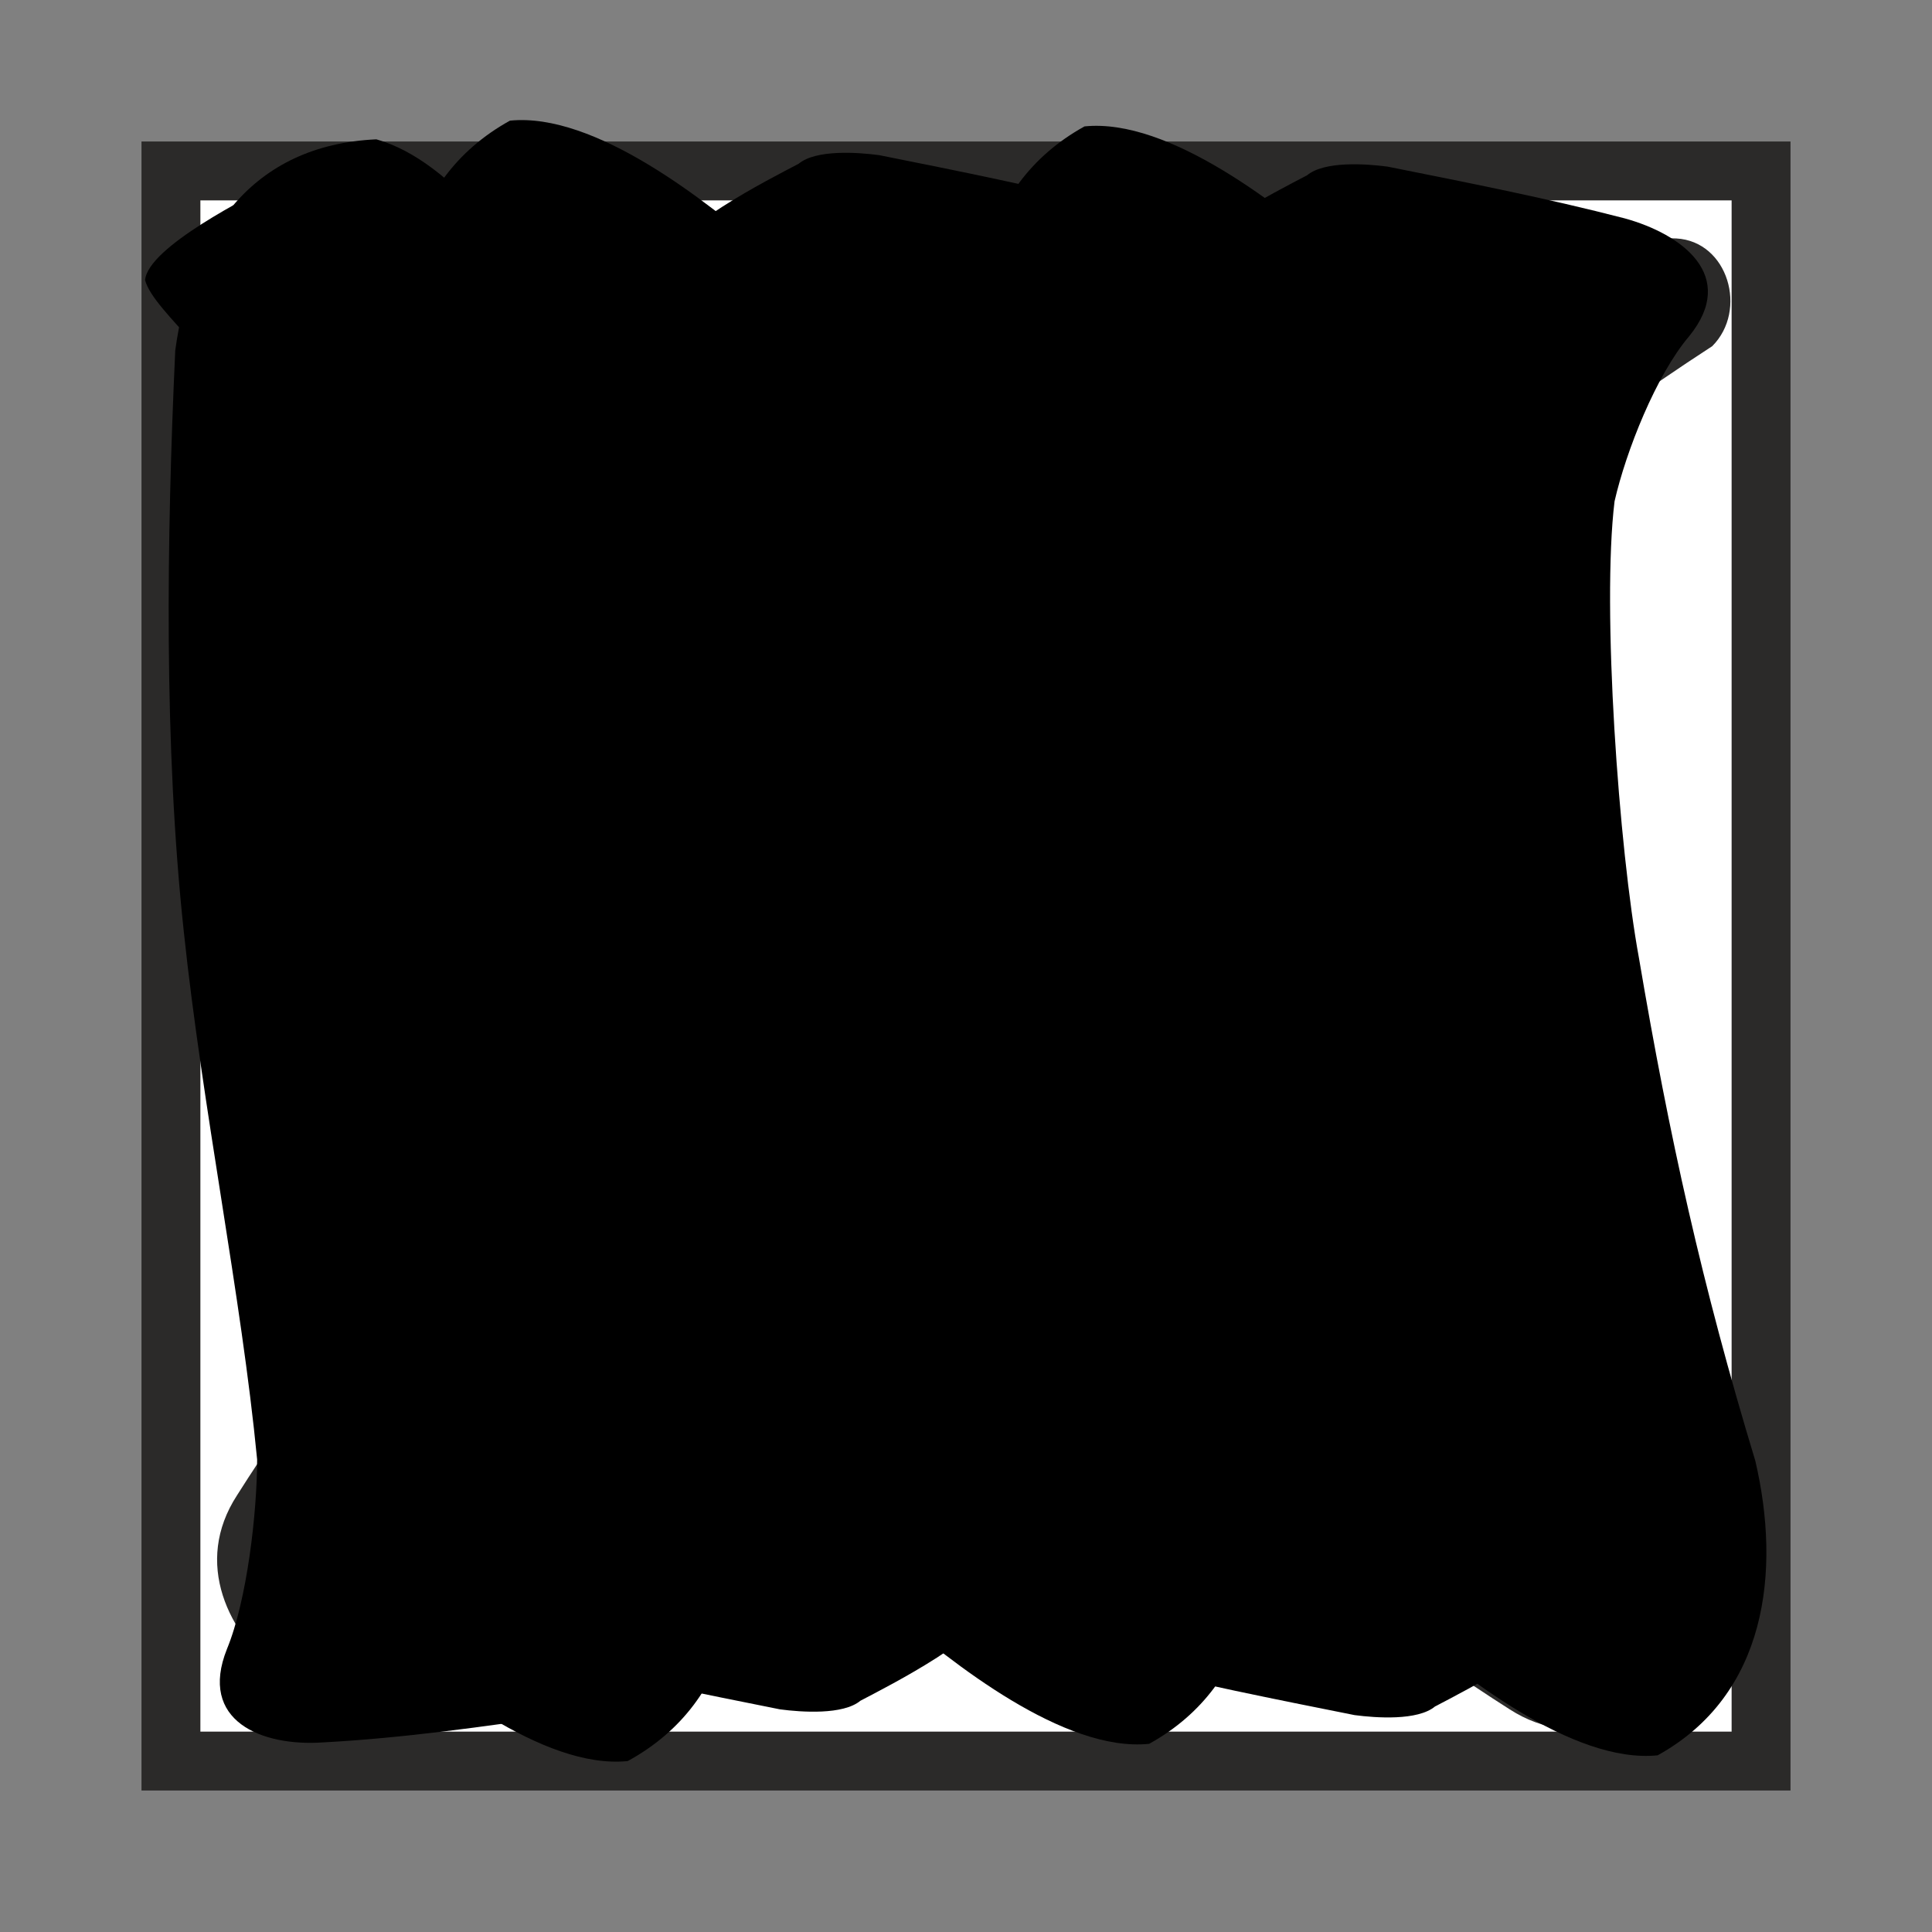 <?xml version="1.0" encoding="UTF-8"?>
<!DOCTYPE svg PUBLIC "-//W3C//DTD SVG 1.1//EN" "http://www.w3.org/Graphics/SVG/1.1/DTD/svg11.dtd">
<!-- Creator: CorelDRAW 2021 (64-Bit) -->
<svg xmlns="http://www.w3.org/2000/svg" xml:space="preserve" width="100px" height="100px" version="1.1" style="shape-rendering:geometricPrecision; text-rendering:geometricPrecision; image-rendering:optimizeQuality; fill-rule:evenodd; clip-rule:evenodd"
viewBox="0 0 13.45 13.45"
 xmlns:xlink="http://www.w3.org/1999/xlink"
 xmlns:xodm="http://www.corel.com/coreldraw/odm/2003">
 <rect x="0" y="0" width="13.45" height="13.45" fill="#808080" stroke="none"/>
 <defs>
  <style type="text/css">
   <![CDATA[
    .str0 {stroke:#2B2A29;stroke-width:0.41;stroke-miterlimit:22.926}
    .fil3 {fill:none}
    .fil0 {fill:white}
    .fil1 {fill:#2B2A29;fill-rule:nonzero}
    .fil2 {fill:black;fill-rule:nonzero}
   ]]>
  </style>
   <clipPath id="id0">
    <path d="M0 0l13.45 0 0 13.45 -13.45 0 0 -13.45z"/>
   </clipPath>
 </defs>
 <g id="Ebene_x0020_1">
  <g>
  </g>
  <g style="clip-path:url(#id0)">
   <g>
    <rect class="fil0 str0" x="1.19" y="1.19" width="11.07" height="11.07"/>
    <g id="_1614631198976">
     <g>
      <path class="fil1" d="M1.6 1.64c0.02,-0.36 0.67,-0.26 0.92,-0.01 1.47,1.6 2.75,3.41 4.43,4.78l4.91 4.01c0.64,0.52 -0.4,2.09 -1.35,1.48 -2.49,-1.58 -9.05,-7.19 -8.91,-10.26z"/>
      <path class="fil1" d="M11.67 1.66c0.36,0.02 0.5,0.5 0.25,0.75 -1.91,1.24 -3.41,2.75 -4.78,4.43l-4.01 4.91c-0.52,0.64 -2.09,-0.4 -1.48,-1.34 1.58,-2.5 6.95,-8.89 10.02,-8.75z"/>
     </g>
     <g>
      <path class="fil2" d="M1.94 1.26c-0.21,0.11 -0.91,0.46 -0.93,0.69 0.06,0.23 0.63,0.62 0.61,0.96 0.01,0.76 0.3,1.83 0.33,2.84 0.01,1.35 0.11,2.58 0.35,3.9 0.07,0.56 0.17,1.12 0.28,1.68 0.43,0.37 1.2,0.99 1.79,0.93 0.77,-0.42 0.87,-1.28 0.69,-2.05 -0.38,-1.22 -0.6,-2.26 -0.82,-3.5 -0.13,-0.76 -0.25,-2.44 -0.17,-3.18 0.08,-0.35 0.3,-0.88 0.52,-1.16 0.34,-0.41 -0.05,-0.7 -0.44,-0.81 -0.55,-0.14 -1.1,-0.25 -1.65,-0.36 -0.16,-0.02 -0.44,-0.04 -0.56,0.06z"/>
     </g>
     <path class="fil3" d="M2.86 1.19c0,4.66 0.12,6.76 1.6,11.04"/>
     <g>
      <path class="fil2" d="M5.56 1.14c-0.21,0.11 -0.9,0.46 -0.93,0.69 0.06,0.23 0.63,0.63 0.61,0.96 0.01,0.76 0.3,1.83 0.33,2.84 0.02,1.35 0.11,2.58 0.35,3.9 0.07,0.56 0.17,1.12 0.28,1.68 0.43,0.37 1.21,0.99 1.8,0.93 0.76,-0.42 0.86,-1.28 0.68,-2.05 -0.37,-1.22 -0.6,-2.26 -0.82,-3.5 -0.13,-0.76 -0.25,-2.44 -0.16,-3.18 0.08,-0.35 0.29,-0.88 0.52,-1.15 0.33,-0.42 -0.05,-0.71 -0.45,-0.82 -0.55,-0.14 -1.1,-0.25 -1.65,-0.36 -0.15,-0.02 -0.44,-0.04 -0.56,0.06z"/>
     </g>
     <path class="fil3" d="M6.48 1.07c0,4.66 0.12,6.76 1.6,11.04"/>
     <g>
      <path class="fil2" d="M9.1 1.22c-0.21,0.11 -0.9,0.46 -0.93,0.69 0.06,0.23 0.64,0.63 0.62,0.96 0.01,0.76 0.3,1.83 0.32,2.84 0.02,1.35 0.11,2.58 0.35,3.9 0.08,0.57 0.17,1.12 0.28,1.68 0.43,0.37 1.21,0.99 1.8,0.93 0.76,-0.42 0.86,-1.28 0.68,-2.05 -0.37,-1.22 -0.6,-2.26 -0.81,-3.5 -0.14,-0.76 -0.26,-2.44 -0.17,-3.18 0.08,-0.35 0.29,-0.88 0.52,-1.15 0.34,-0.42 -0.05,-0.71 -0.45,-0.82 -0.54,-0.14 -1.1,-0.25 -1.65,-0.36 -0.15,-0.02 -0.44,-0.04 -0.56,0.06z"/>
     </g>
     <path class="fil3" d="M10.03 1.15c0,4.66 0.11,6.76 1.59,11.04"/>
     <g>
      <path class="fil2" d="M5.99 11.84c0.21,-0.11 0.9,-0.46 0.93,-0.69 -0.06,-0.24 -0.63,-0.63 -0.61,-0.96 -0.01,-0.76 -0.3,-1.83 -0.33,-2.84 -0.02,-1.35 -0.11,-2.58 -0.35,-3.9 -0.07,-0.57 -0.17,-1.12 -0.28,-1.68 -0.43,-0.37 -1.21,-0.99 -1.8,-0.93 -0.76,0.42 -0.86,1.28 -0.68,2.05 0.37,1.22 0.6,2.26 0.82,3.5 0.13,0.76 0.25,2.44 0.16,3.18 -0.08,0.35 -0.29,0.88 -0.52,1.15 -0.33,0.42 0.05,0.71 0.45,0.82 0.55,0.14 1.1,0.25 1.65,0.36 0.15,0.02 0.44,0.04 0.56,-0.06z"/>
     </g>
     <path class="fil3" d="M5.07 11.91c0,-4.66 -0.12,-6.76 -1.6,-11.04"/>
     <g>
      <path class="fil2" d="M9.99 11.88c0.21,-0.11 0.9,-0.46 0.93,-0.69 -0.06,-0.23 -0.64,-0.62 -0.62,-0.96 -0.01,-0.76 -0.3,-1.83 -0.32,-2.84 -0.02,-1.35 -0.11,-2.58 -0.35,-3.9 -0.08,-0.56 -0.17,-1.12 -0.28,-1.68 -0.43,-0.37 -1.21,-0.99 -1.8,-0.93 -0.76,0.42 -0.86,1.28 -0.68,2.05 0.37,1.22 0.6,2.26 0.81,3.5 0.13,0.76 0.26,2.44 0.17,3.18 -0.08,0.35 -0.29,0.88 -0.52,1.16 -0.34,0.41 0.05,0.7 0.45,0.81 0.54,0.14 1.1,0.25 1.65,0.36 0.15,0.02 0.44,0.04 0.56,-0.06z"/>
     </g>
     <path class="fil3" d="M9.06 11.95c0,-4.66 -0.11,-6.76 -1.59,-11.04"/>
     <g>
      <path class="fil2" d="M4.43 11.71c0.16,-0.15 0.74,-0.67 0.71,-0.86 -0.11,-0.17 -0.77,-0.34 -0.82,-0.65 -0.28,-1.06 -0.61,-1.22 -0.74,-2.64 -0.06,-1.29 -0.03,-2.51 0.1,-3.79 0.08,-0.5 0.17,-0.99 0.26,-1.49 -0.3,-0.46 -0.78,-1.16 -1.32,-1.31 -0.87,0.04 -1.29,0.66 -1.4,1.47 -0.06,1.31 -0.08,2.75 0.06,4.05 0.13,1.23 0.4,2.53 0.51,3.67 0,0.37 -0.07,0.98 -0.21,1.32 -0.2,0.5 0.24,0.68 0.67,0.65 0.56,-0.03 1.12,-0.11 1.67,-0.19 0.15,-0.04 0.43,-0.11 0.51,-0.23z"/>
     </g>
     <path class="fil3" d="M3.58 12.06c-1.37,-4.01 -1.37,-7.35 -1.05,-11.1"/>
    </g>
   </g>
  </g>
  <polygon class="fil3" points="0,0 13.45,0 13.45,13.45 0,13.45 "/>
 </g>
</svg>
